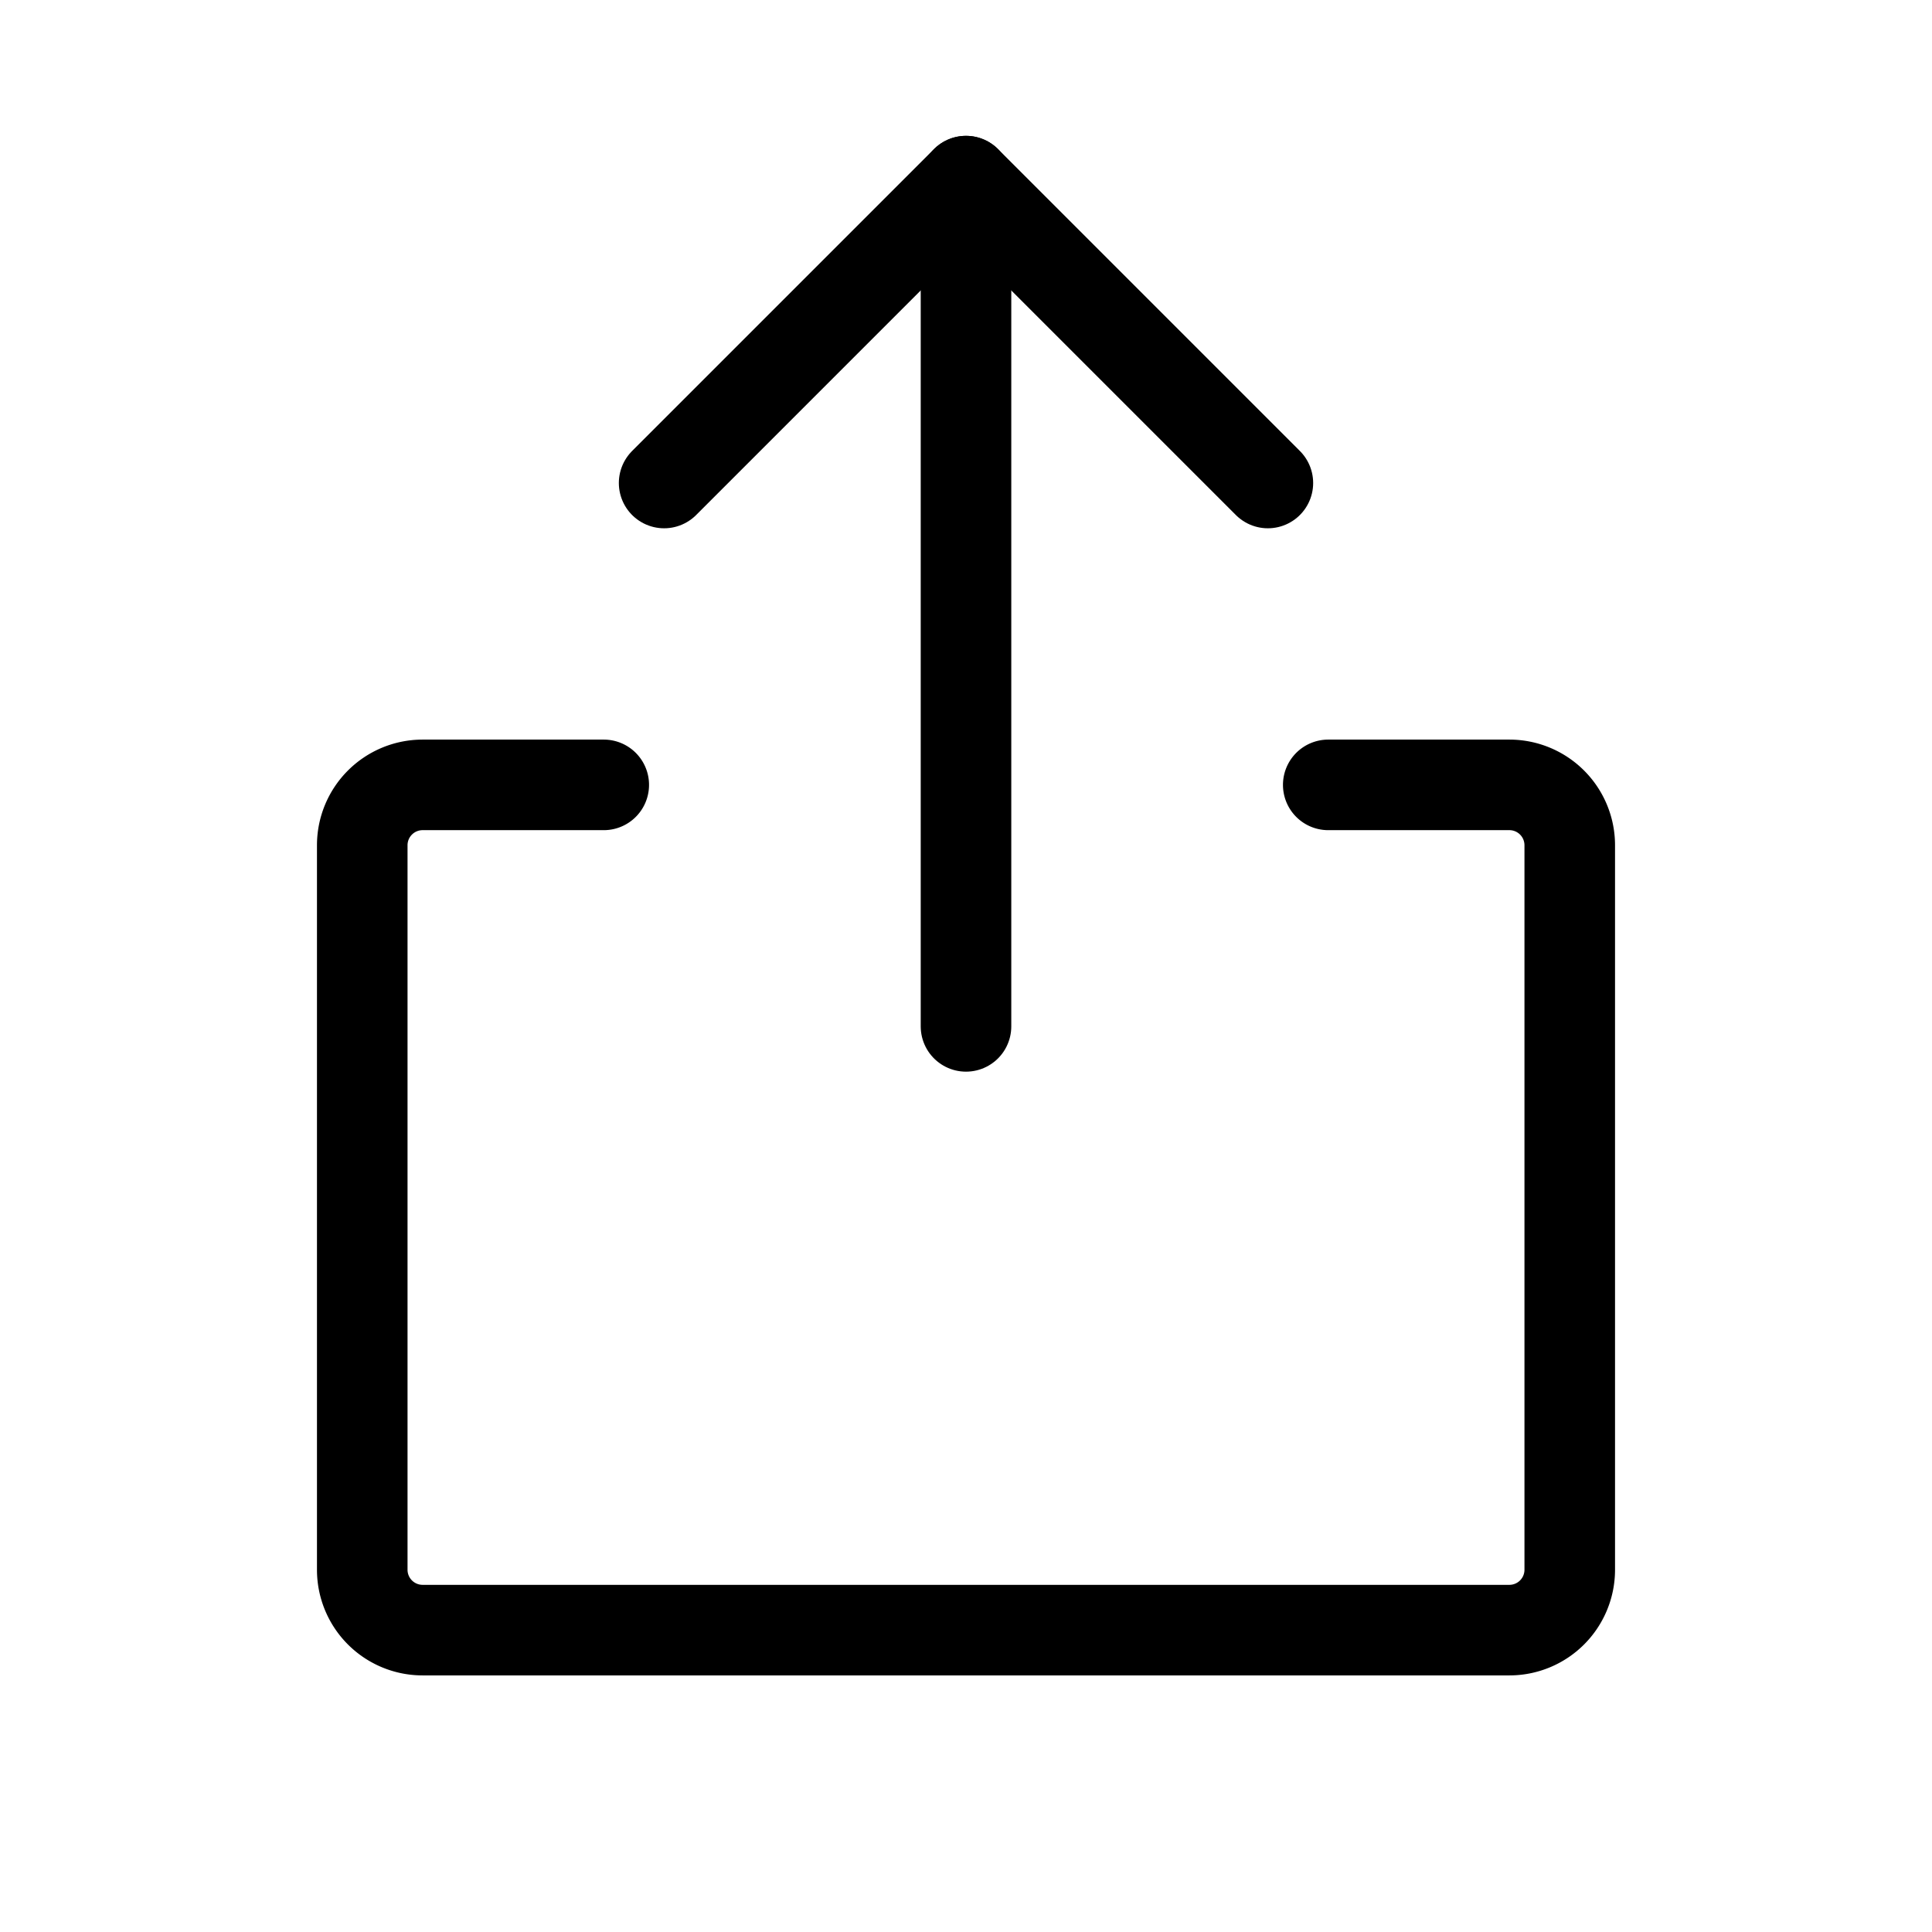 <svg xmlns="http://www.w3.org/2000/svg" viewBox="0 0 256 256" width="256" height="256"><rect width="256" height="256" fill="none"/><path d="M176,104h24a8,8,0,0,1,8,8v96a8,8,0,0,1-8,8H56a8,8,0,0,1-8-8V112a8,8,0,0,1,8-8H80" fill="none" stroke="currentColor" stroke-linecap="round" stroke-linejoin="round" stroke-width="12"/><polyline points="88 64 128 24 168 64" fill="none" stroke="currentColor" stroke-linecap="round" stroke-linejoin="round" stroke-width="12"/><line x1="128" y1="24" x2="128" y2="136" fill="none" stroke="currentColor" stroke-linecap="round" stroke-linejoin="round" stroke-width="12"/></svg>